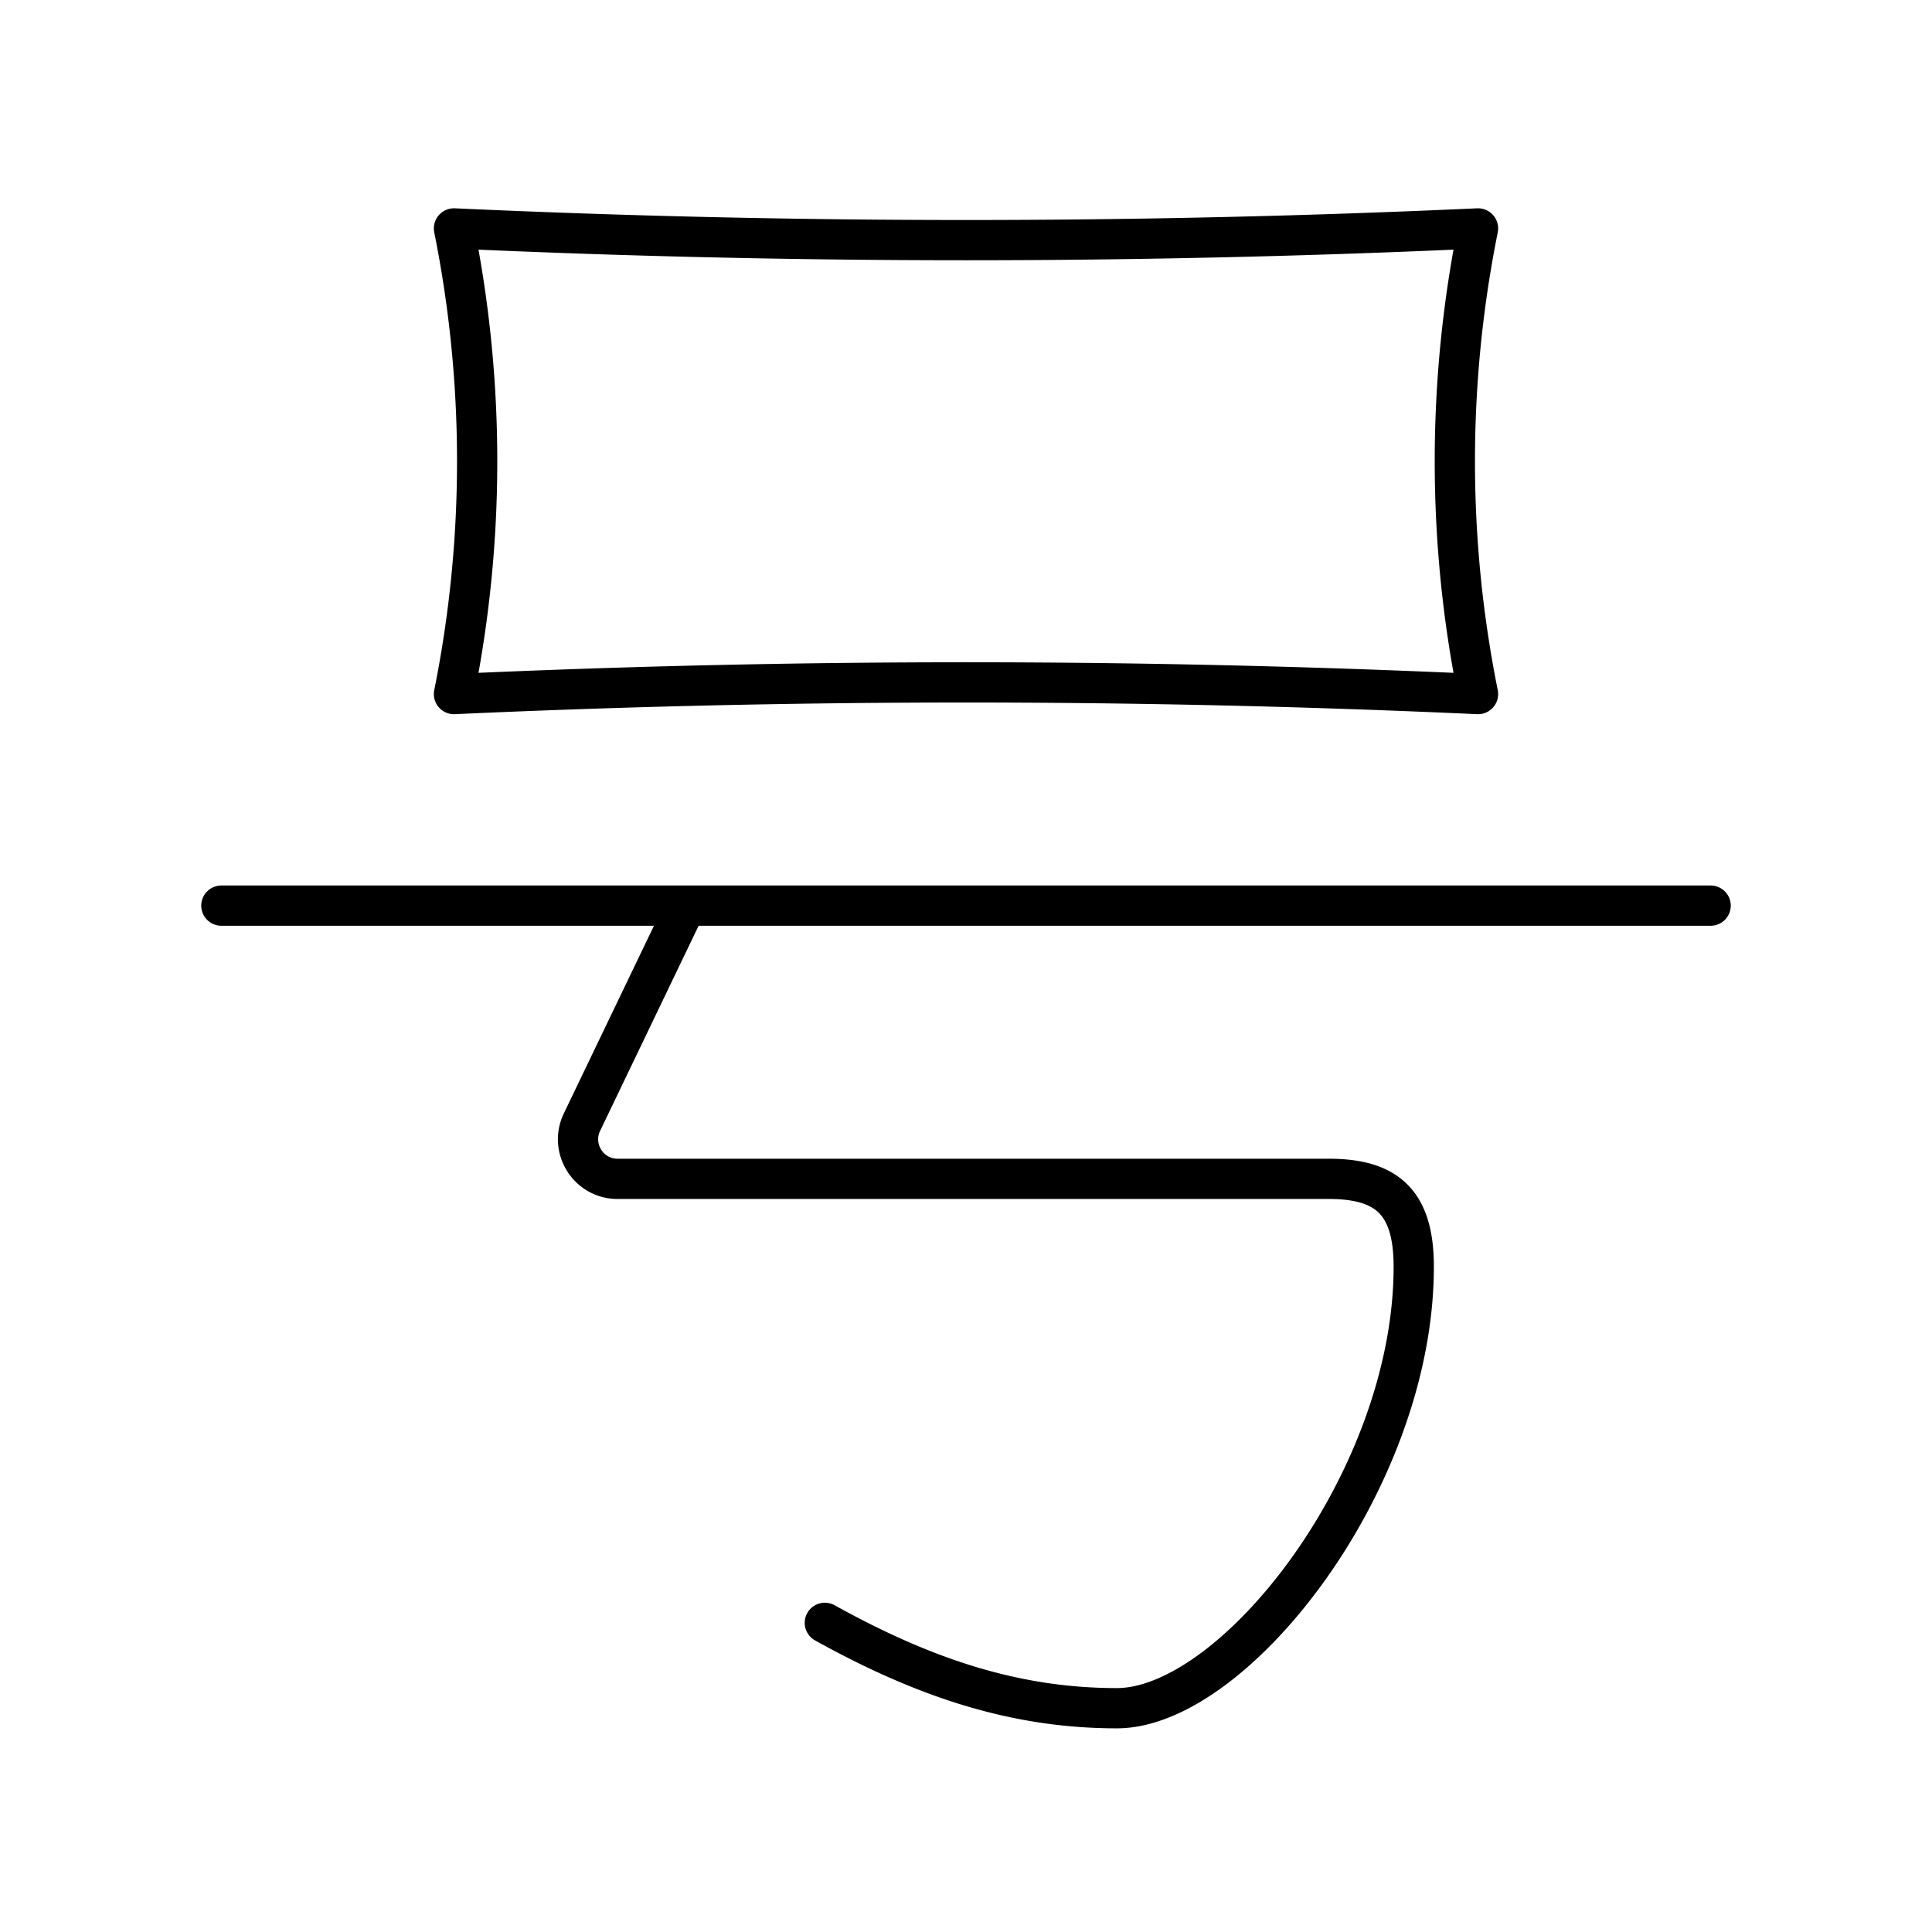 <svg xmlns="http://www.w3.org/2000/svg" viewBox="0 0 48 48" xmlns:v="https://vecta.io/nano"><path d="M16.926 22.742l-2.467 5.137c-.313.652.161 1.409.883 1.409h17.666c1.431 0 2.116.561 2.116 2.182 0 5.306-4.454 10.97-7.376 10.97-2.519 0-4.776-.747-7.255-2.121M5.5 22.5h37M11.279 5.675c8.481.388 16.961.388 25.442 0a29.35 29.35 0 0 0 0 11.569c-8.48-.387-16.961-.387-25.442 0a29.35 29.35 0 0 0 0-11.569z" fill="none" stroke="#000" stroke-linecap="round" stroke-linejoin="round" paint-order="fill markers stroke"/></svg>